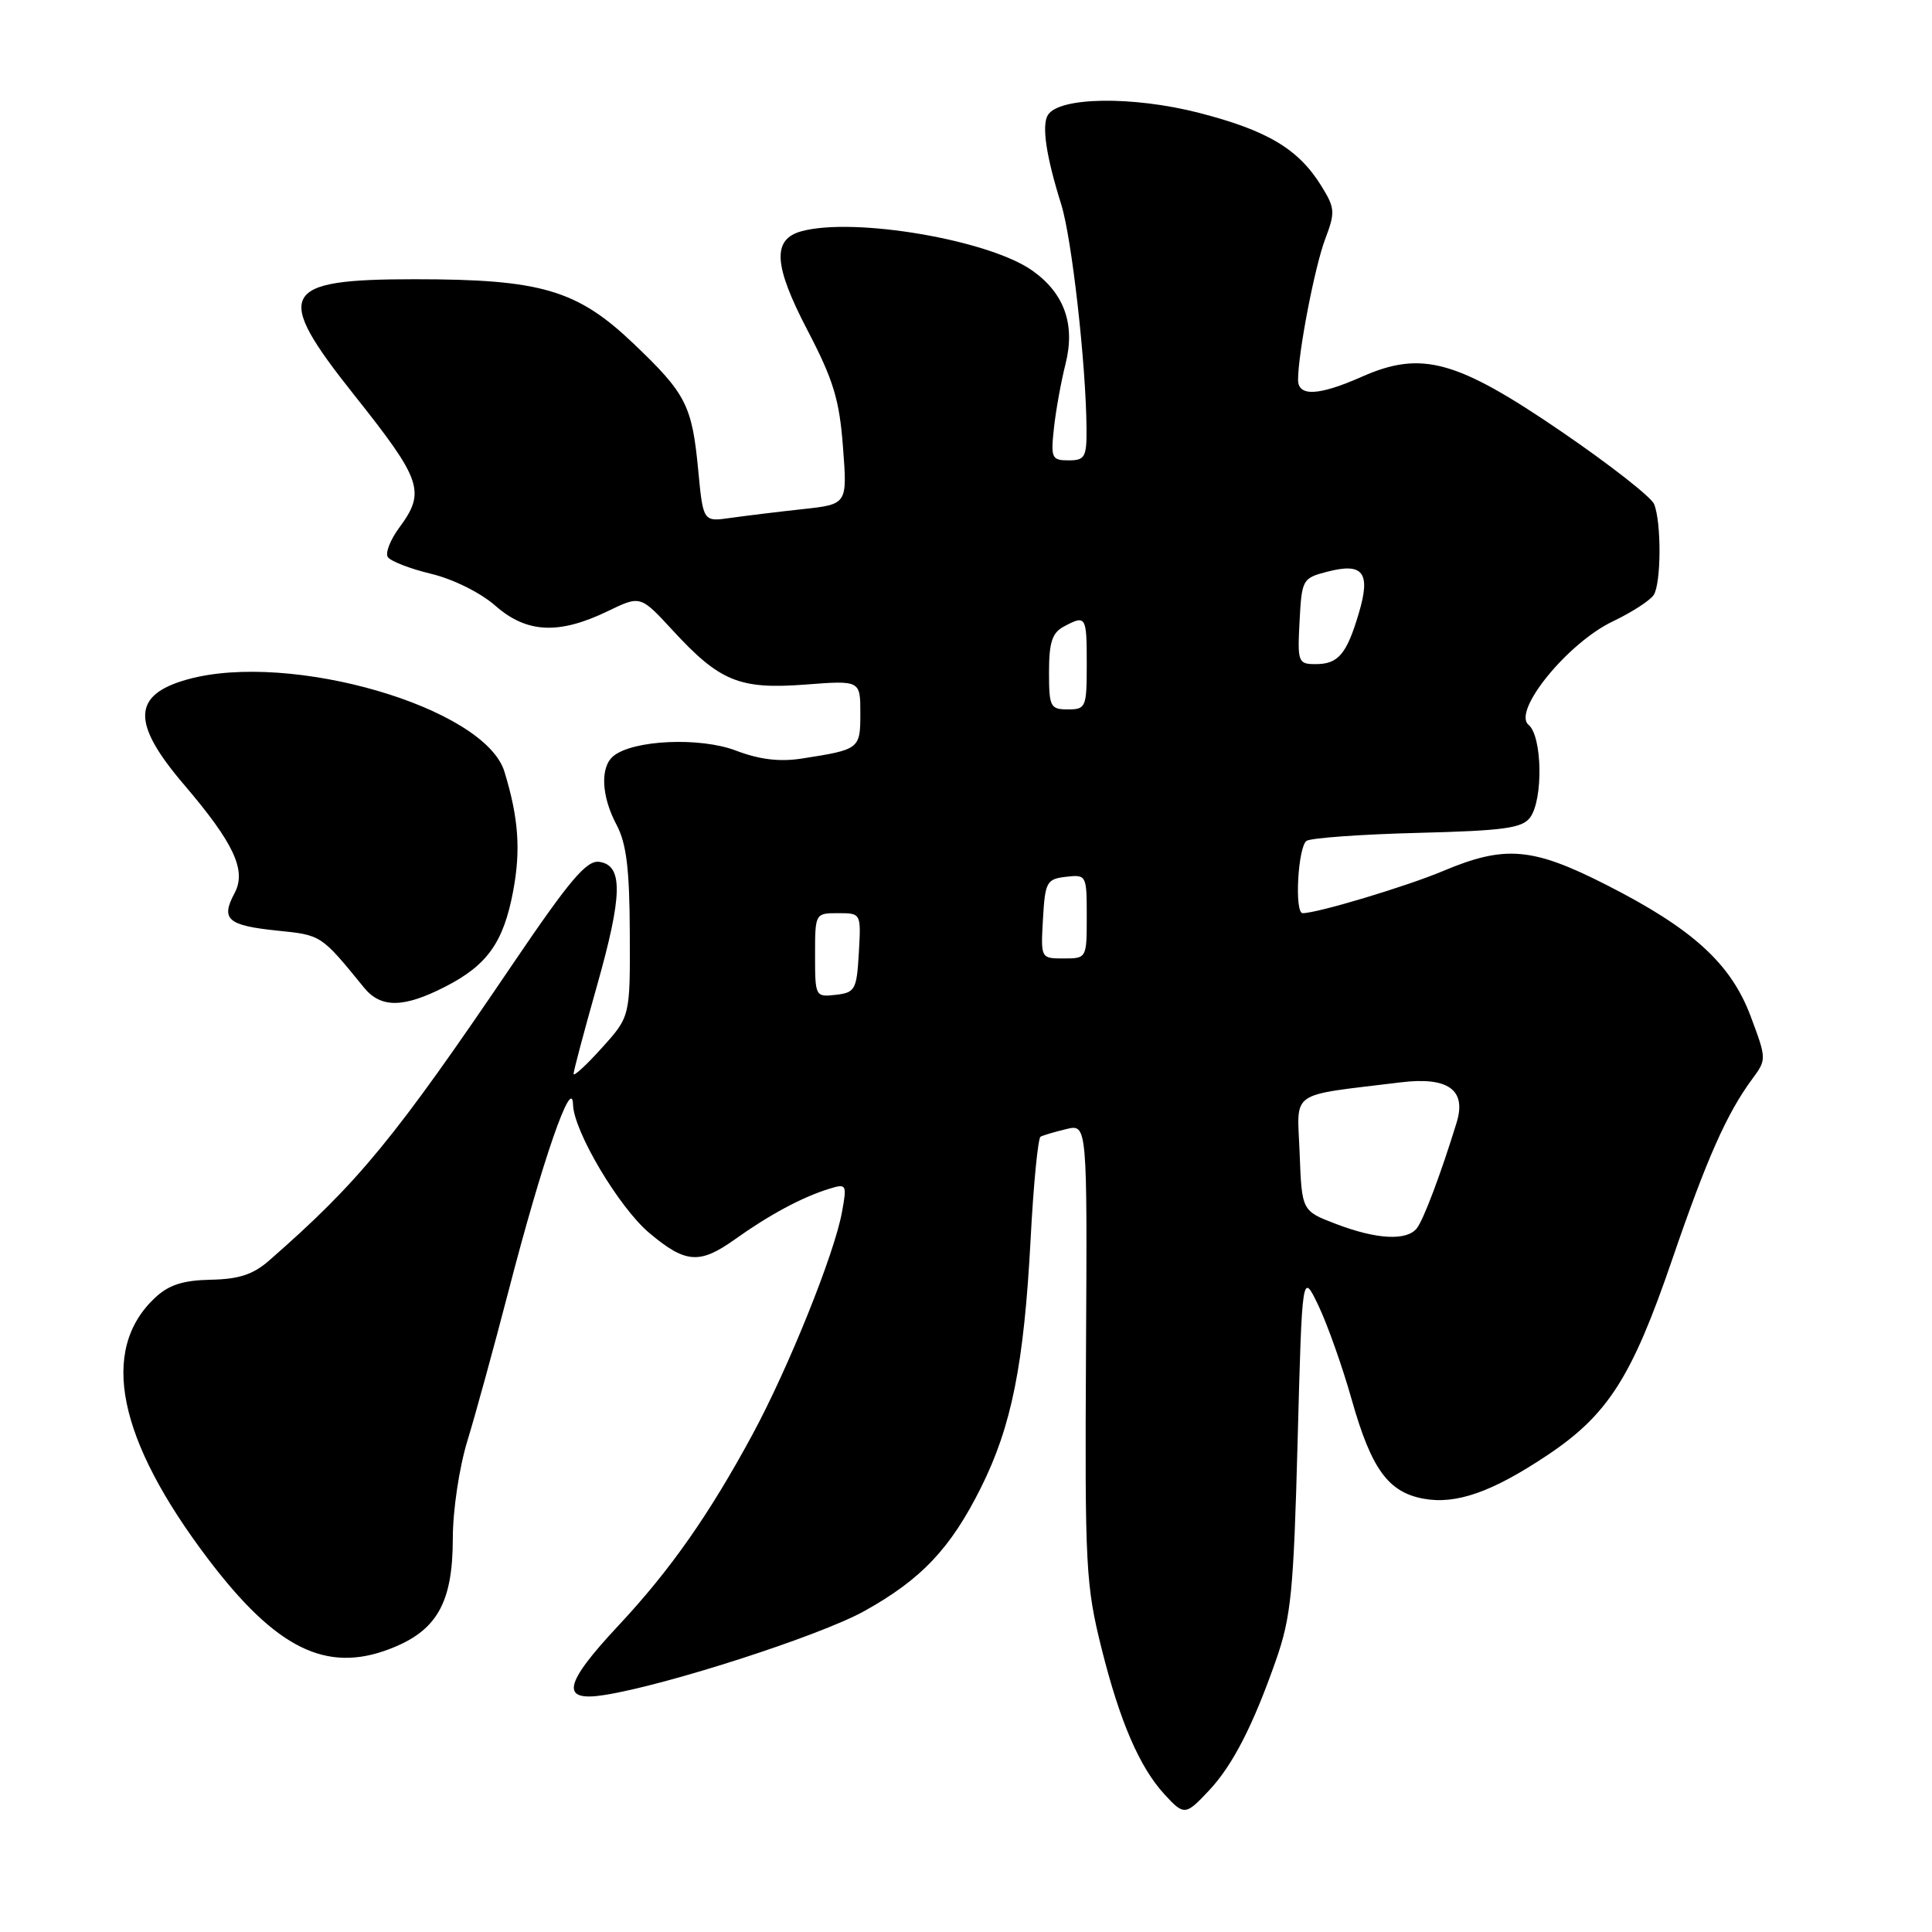 <?xml version="1.0" encoding="UTF-8" standalone="no"?>
<!DOCTYPE svg PUBLIC "-//W3C//DTD SVG 1.1//EN" "http://www.w3.org/Graphics/SVG/1.1/DTD/svg11.dtd" >
<svg xmlns="http://www.w3.org/2000/svg" xmlns:xlink="http://www.w3.org/1999/xlink" version="1.1" viewBox="0 0 256 256">
 <g >
 <path fill="currentColor"
d=" M 160.20 237.25 C 163.33 233.92 166.04 228.64 169.07 219.99 C 171.08 214.25 171.41 210.91 171.94 191.00 C 172.54 168.50 172.54 168.50 174.70 173.00 C 175.88 175.47 177.88 181.10 179.12 185.50 C 181.71 194.64 183.94 197.71 188.59 198.58 C 192.92 199.39 197.69 197.72 205.02 192.83 C 213.06 187.46 216.23 182.50 221.56 166.93 C 226.16 153.50 228.81 147.53 232.19 142.96 C 234.09 140.39 234.08 140.30 231.99 134.71 C 229.37 127.69 224.32 123.08 212.85 117.25 C 203.06 112.27 199.42 111.96 191.22 115.41 C 186.35 117.46 174.56 121.00 172.61 121.00 C 171.49 121.00 171.99 112.13 173.14 111.41 C 173.77 111.03 180.41 110.55 187.89 110.36 C 199.27 110.07 201.70 109.74 202.75 108.32 C 204.50 105.94 204.36 97.54 202.54 96.04 C 200.36 94.23 207.74 85.17 213.72 82.33 C 216.23 81.13 218.66 79.56 219.13 78.83 C 220.12 77.26 220.16 69.24 219.18 66.80 C 218.81 65.87 213.26 61.53 206.86 57.16 C 193.01 47.70 188.35 46.42 180.45 49.92 C 174.74 52.45 172.00 52.58 172.00 50.33 C 172.00 46.80 174.21 35.32 175.60 31.66 C 176.94 28.13 176.90 27.57 175.09 24.65 C 172.06 19.74 167.95 17.29 158.86 14.95 C 150.07 12.70 140.34 12.84 138.85 15.24 C 138.01 16.61 138.61 20.68 140.62 27.09 C 142.02 31.57 143.90 48.22 143.97 56.75 C 144.00 60.58 143.76 61.00 141.60 61.00 C 139.36 61.00 139.22 60.70 139.65 56.75 C 139.90 54.41 140.59 50.59 141.18 48.26 C 142.51 43.02 141.05 38.88 136.81 35.87 C 131.10 31.80 113.27 28.75 106.24 30.63 C 102.29 31.69 102.49 35.12 106.98 43.73 C 110.43 50.34 111.23 52.96 111.70 59.25 C 112.28 66.82 112.28 66.82 106.39 67.46 C 103.15 67.81 98.85 68.34 96.84 68.62 C 93.17 69.15 93.17 69.15 92.52 62.32 C 91.70 53.71 90.92 52.18 83.99 45.57 C 76.48 38.40 71.72 37.00 54.94 37.00 C 37.11 37.00 36.17 38.79 46.87 52.26 C 55.94 63.67 56.44 65.14 52.88 69.95 C 51.72 71.52 51.04 73.26 51.38 73.80 C 51.72 74.35 54.29 75.35 57.11 76.03 C 60.04 76.73 63.69 78.54 65.67 80.29 C 69.81 83.91 74.07 84.11 80.56 80.97 C 84.86 78.89 84.86 78.89 89.13 83.52 C 95.37 90.30 97.98 91.37 106.70 90.71 C 114.00 90.15 114.00 90.15 114.00 94.51 C 114.00 99.25 113.91 99.32 106.26 100.51 C 103.31 100.97 100.65 100.65 97.52 99.46 C 92.76 97.64 83.87 98.04 81.27 100.19 C 79.50 101.66 79.68 105.51 81.70 109.30 C 83.00 111.74 83.42 115.13 83.45 123.60 C 83.50 134.70 83.50 134.70 79.75 138.85 C 77.69 141.14 76.00 142.69 76.00 142.30 C 76.00 141.91 77.38 136.72 79.06 130.77 C 82.51 118.60 82.59 114.66 79.41 114.20 C 77.73 113.96 75.52 116.56 67.97 127.70 C 52.26 150.89 47.55 156.63 35.68 167.01 C 33.55 168.88 31.66 169.50 27.92 169.57 C 24.22 169.65 22.36 170.25 20.52 171.98 C 13.15 178.91 15.57 190.75 27.61 206.62 C 36.57 218.43 43.21 221.72 51.60 218.51 C 57.88 216.12 59.99 212.43 60.00 203.86 C 60.00 200.12 60.85 194.42 61.95 190.86 C 63.02 187.36 65.47 178.43 67.40 171.00 C 71.86 153.79 75.82 142.36 75.93 146.37 C 76.02 149.90 82.02 160.00 86.03 163.37 C 90.83 167.41 92.70 167.55 97.35 164.24 C 101.96 160.95 106.28 158.63 109.88 157.52 C 112.18 156.81 112.24 156.92 111.56 160.64 C 110.56 166.14 104.50 181.20 99.75 190.00 C 94.00 200.65 88.81 208.06 81.95 215.39 C 74.65 223.20 74.18 225.55 80.14 224.59 C 88.44 223.27 108.66 216.73 114.50 213.49 C 122.08 209.28 125.96 205.18 129.98 197.12 C 134.05 188.96 135.68 180.79 136.56 164.23 C 136.94 156.93 137.54 150.80 137.88 150.62 C 138.22 150.43 139.75 149.98 141.29 149.61 C 144.07 148.94 144.07 148.94 143.90 179.22 C 143.74 207.62 143.87 210.06 145.98 218.50 C 148.40 228.15 150.99 234.15 154.29 237.75 C 156.89 240.59 157.09 240.57 160.20 237.25 Z  M 58.98 130.75 C 64.58 127.89 66.72 124.87 68.00 118.06 C 69.02 112.62 68.71 108.36 66.84 102.25 C 64.24 93.74 38.49 86.24 24.86 90.02 C 17.51 92.06 17.38 95.76 24.35 103.93 C 31.02 111.74 32.69 115.34 31.08 118.35 C 29.22 121.82 30.15 122.63 36.72 123.31 C 42.61 123.91 42.52 123.85 48.24 130.87 C 50.47 133.60 53.47 133.57 58.98 130.75 Z  M 177.00 162.17 C 172.50 160.45 172.50 160.45 172.21 152.84 C 171.89 144.33 170.55 145.27 185.57 143.42 C 191.88 142.64 194.35 144.41 193.01 148.75 C 190.93 155.51 188.64 161.60 187.74 162.75 C 186.40 164.45 182.40 164.24 177.00 162.17 Z  M 108.00 126.57 C 108.00 121.03 108.01 121.00 111.05 121.00 C 114.10 121.00 114.10 121.00 113.80 126.25 C 113.52 131.15 113.31 131.52 110.75 131.82 C 108.04 132.13 108.00 132.05 108.00 126.57 Z  M 138.20 121.75 C 138.48 116.85 138.69 116.48 141.25 116.18 C 143.96 115.87 144.00 115.95 144.00 121.43 C 144.00 126.97 143.99 127.00 140.95 127.00 C 137.90 127.00 137.90 127.00 138.20 121.75 Z  M 139.00 89.04 C 139.00 85.15 139.42 83.85 140.93 83.04 C 143.91 81.44 144.00 81.60 144.00 88.00 C 144.00 93.73 143.89 94.00 141.50 94.00 C 139.17 94.00 139.00 93.66 139.00 89.04 Z  M 172.20 82.31 C 172.49 76.77 172.59 76.60 175.89 75.75 C 180.63 74.52 181.65 75.86 180.06 81.22 C 178.44 86.69 177.33 88.00 174.33 88.00 C 172.01 88.00 171.91 87.75 172.20 82.31 Z "/>
</g>
</svg>